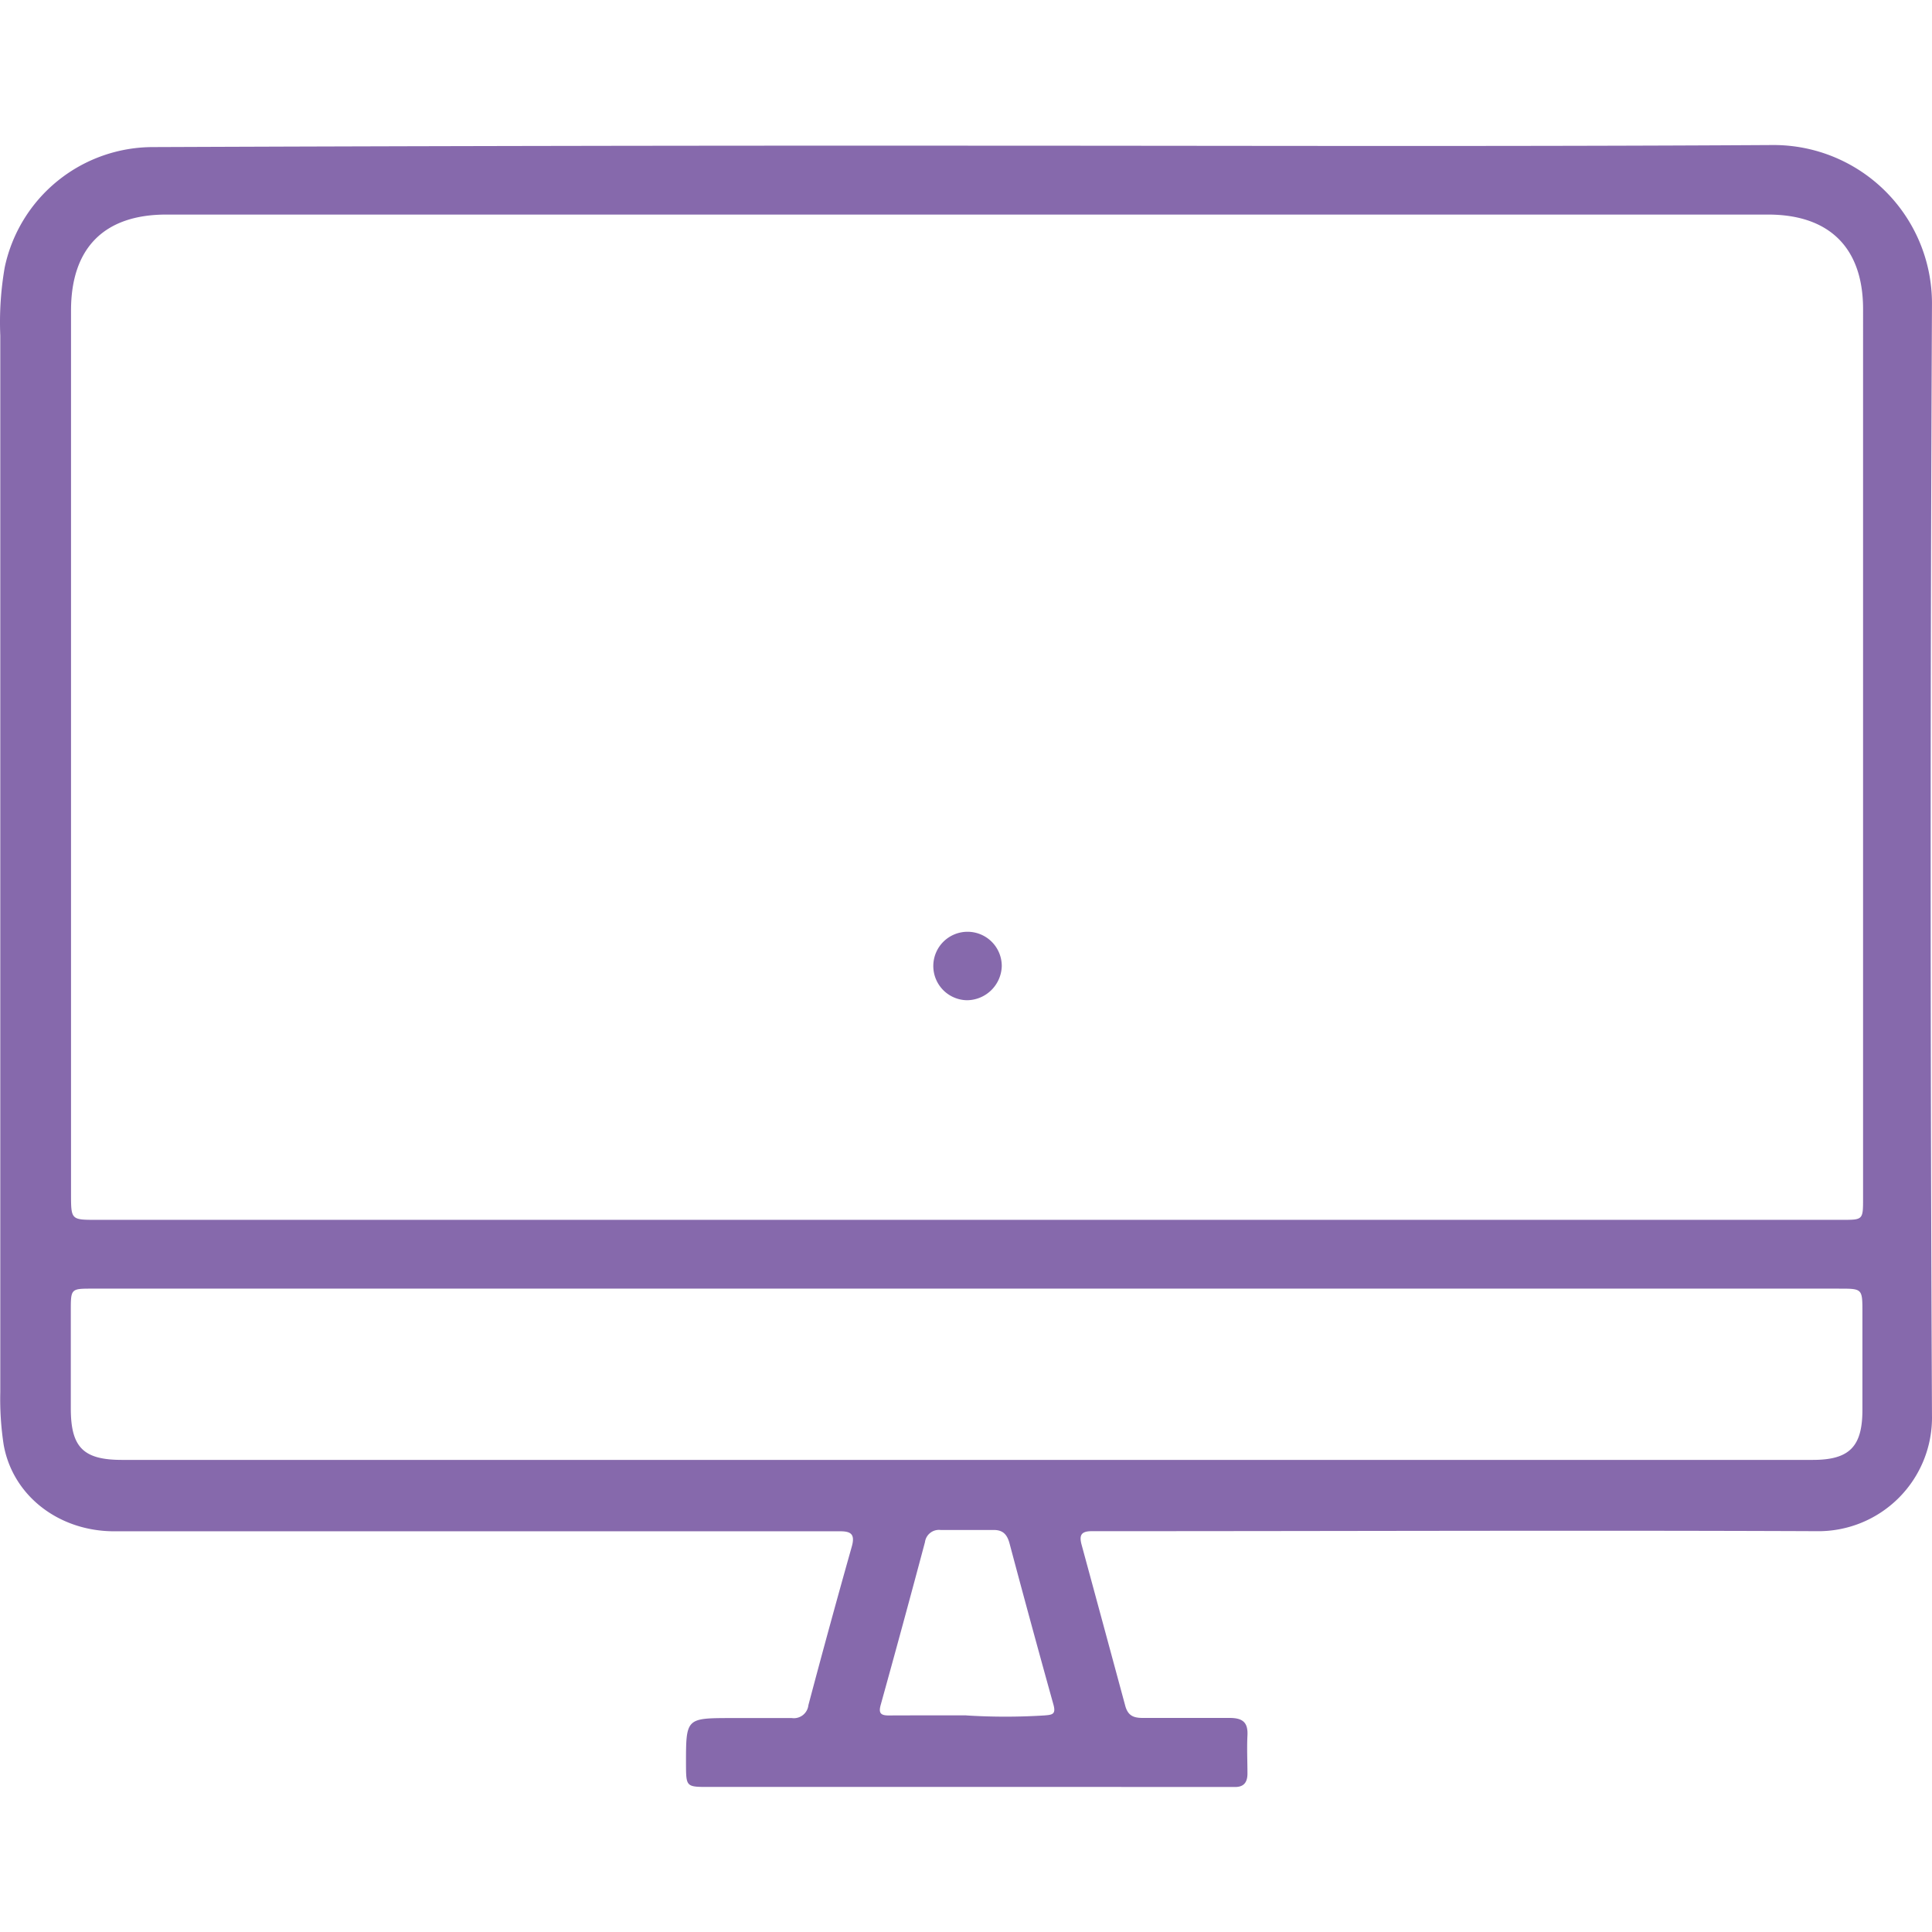 <?xml version="1.0" encoding="UTF-8" standalone="no"?>
<svg
   id="Laag_1"
   data-name="Laag 1"
   viewBox="0 0 256 256"
   version="1.1"
   sodipodi:docname="computer.svg"
   width="256"
   height="256"
   inkscape:version="1.1.1 (3bf5ae0d25, 2021-09-20)"
   xmlns:inkscape="http://www.inkscape.org/namespaces/inkscape"
   xmlns:sodipodi="http://sodipodi.sourceforge.net/DTD/sodipodi-0.dtd"
   xmlns="http://www.w3.org/2000/svg"
   xmlns:svg="http://www.w3.org/2000/svg">
  <sodipodi:namedview
     id="namedview11"
     pagecolor="#ffffff"
     bordercolor="#111111"
     borderopacity="1"
     inkscape:pageshadow="0"
     inkscape:pageopacity="0"
     inkscape:pagecheckerboard="1"
     showgrid="false"
     fit-margin-top="0"
     fit-margin-left="0"
     fit-margin-right="0"
     fit-margin-bottom="0"
     inkscape:zoom="1"
     inkscape:cx="88.5"
     inkscape:cy="75.5"
     inkscape:window-width="1920"
     inkscape:window-height="1003"
     inkscape:window-x="0"
     inkscape:window-y="0"
     inkscape:window-maximized="1"
     inkscape:current-layer="Laag_1" />
  <defs
     id="defs4">
    <style
       id="style2">.cls-1{fill:#8669ac;}</style>
  </defs>
  <path
     class="cls-1"
     d="m 128.246,19.303 c 35.583,0 71.166,0.129 106.75,-0.086 a 20.985,20.985 0 0 1 21,21.057 q -0.344,73.592 0,147.199 a 15.057,15.057 0 0 1 -15.373,15.416 c -31.22,-0.129 -62.439,0 -93.645,0 -0.775,0 -1.55,0 -2.325,0 -1.435,0 -1.679,0.574 -1.321,1.852 q 2.871,10.564 5.742,21.186 c 0.359,1.435 1.134,1.722 2.44,1.708 3.804,0 7.608,0 11.411,0 1.737,0 2.455,0.589 2.368,2.311 -0.086,1.722 0,3.388 0,5.067 0,1.22 -0.545,1.837 -1.809,1.766 -0.416,0 -0.847,0 -1.263,0 H 93.941 c -3.029,0 -3.029,0 -3.043,-3.057 0,-6.072 0,-6.057 5.971,-6.072 2.684,0 5.368,0 8.038,0 a 1.938,1.938 0 0 0 2.21,-1.708 q 2.785,-10.507 5.742,-20.985 c 0.502,-1.751 -0.172,-2.081 -1.708,-2.053 -2.971,0 -5.928,0 -8.885,0 H 15.138 c -7.378,0 -13.464,-4.737 -14.655,-11.483 a 39.918,39.918 0 0 1 -0.445,-6.933 q 0,-70.018 0,-140.022 A 42.401,42.401 0 0 1 0.626,35.422 20.095,20.095 0 0 1 20.377,19.489 q 53.927,-0.215 107.869,-0.187 z m -0.215,142.333 h 116.051 c 2.785,0 2.785,0 2.785,-2.871 V 40.963 c 0,-8.081 -4.421,-12.531 -12.588,-12.531 H 22.028 c -8.253,0 -12.617,4.45 -12.617,12.718 V 158.162 c 0,3.474 0,3.474 3.388,3.474 z m -0.1,9.115 H 12.253 c -2.871,0 -2.871,0 -2.871,2.943 v 12.918 c 0,5.167 1.651,6.832 6.789,6.832 H 240.206 c 4.852,0 6.574,-1.751 6.574,-6.631 0,-4.306 0,-8.612 0,-12.918 0,-3.143 0,-3.143 -3.086,-3.143 z m 0.129,56.554 a 82.52,82.52 0 0 0 10.32,0 c 1.048,-0.086 1.565,-0.129 1.206,-1.435 q -2.971,-10.665 -5.813,-21.344 c -0.316,-1.177 -0.861,-1.823 -2.167,-1.794 -2.311,0 -4.636,0 -6.962,0 a 1.866,1.866 0 0 0 -2.081,1.608 q -2.871,10.78 -5.856,21.531 c -0.301,1.062 -0.072,1.435 1.019,1.435 3.344,-0.014 6.847,-0.014 10.292,-0.014 z"
     id="path6"
     style="stroke-width:1.435" />
  <path
     class="cls-1"
     d="m 128.131,132.536 a 4.536,4.536 0 1 1 4.608,-4.507 4.651,4.651 0 0 1 -4.608,4.507 z"
     id="path8"
     style="stroke-width:1.435" />
</svg>
